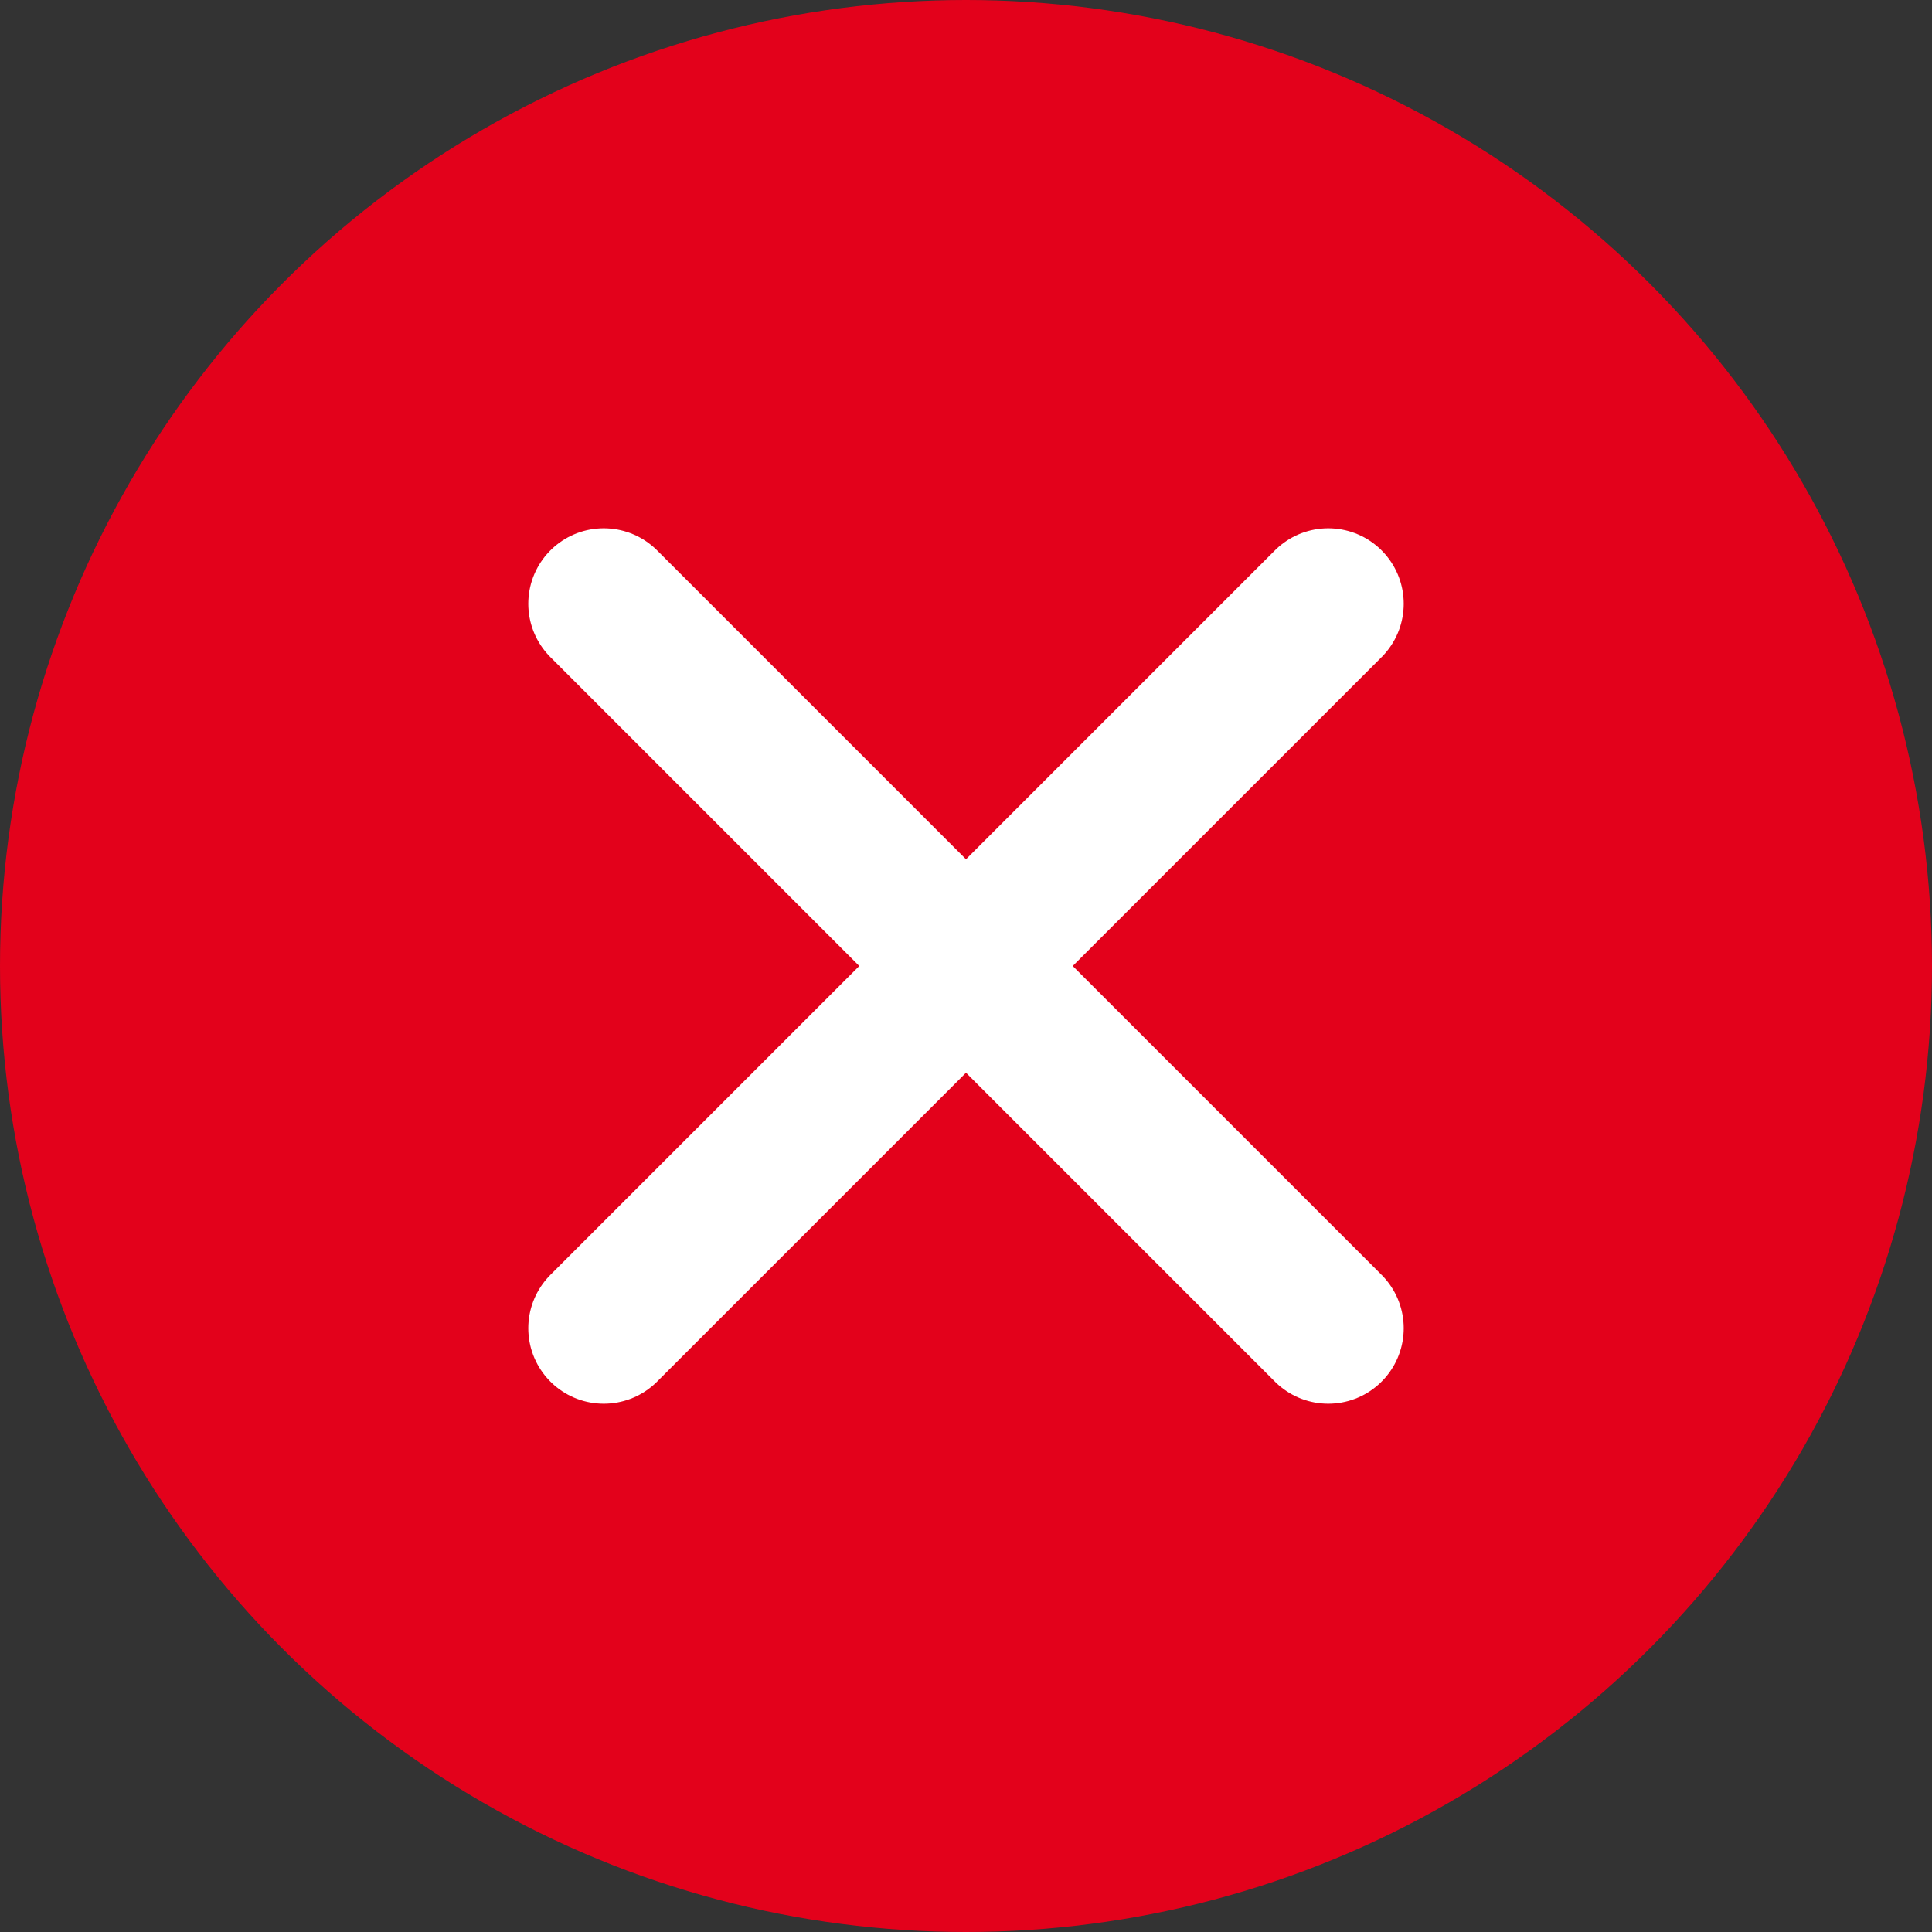 <svg width="16" height="16" viewBox="0 0 16 16" fill="none" xmlns="http://www.w3.org/2000/svg">
<rect x="0" y="0" width="16" height="16" fill="#333333" stroke="none"/>
<circle cx="8" cy="8" r="8" fill="#E3011B"/>
<path d="M11 5L5 11M5 5L11 11" stroke="white" stroke-width="1.25" stroke-linecap="round" stroke-linejoin="round"/>
</svg>
